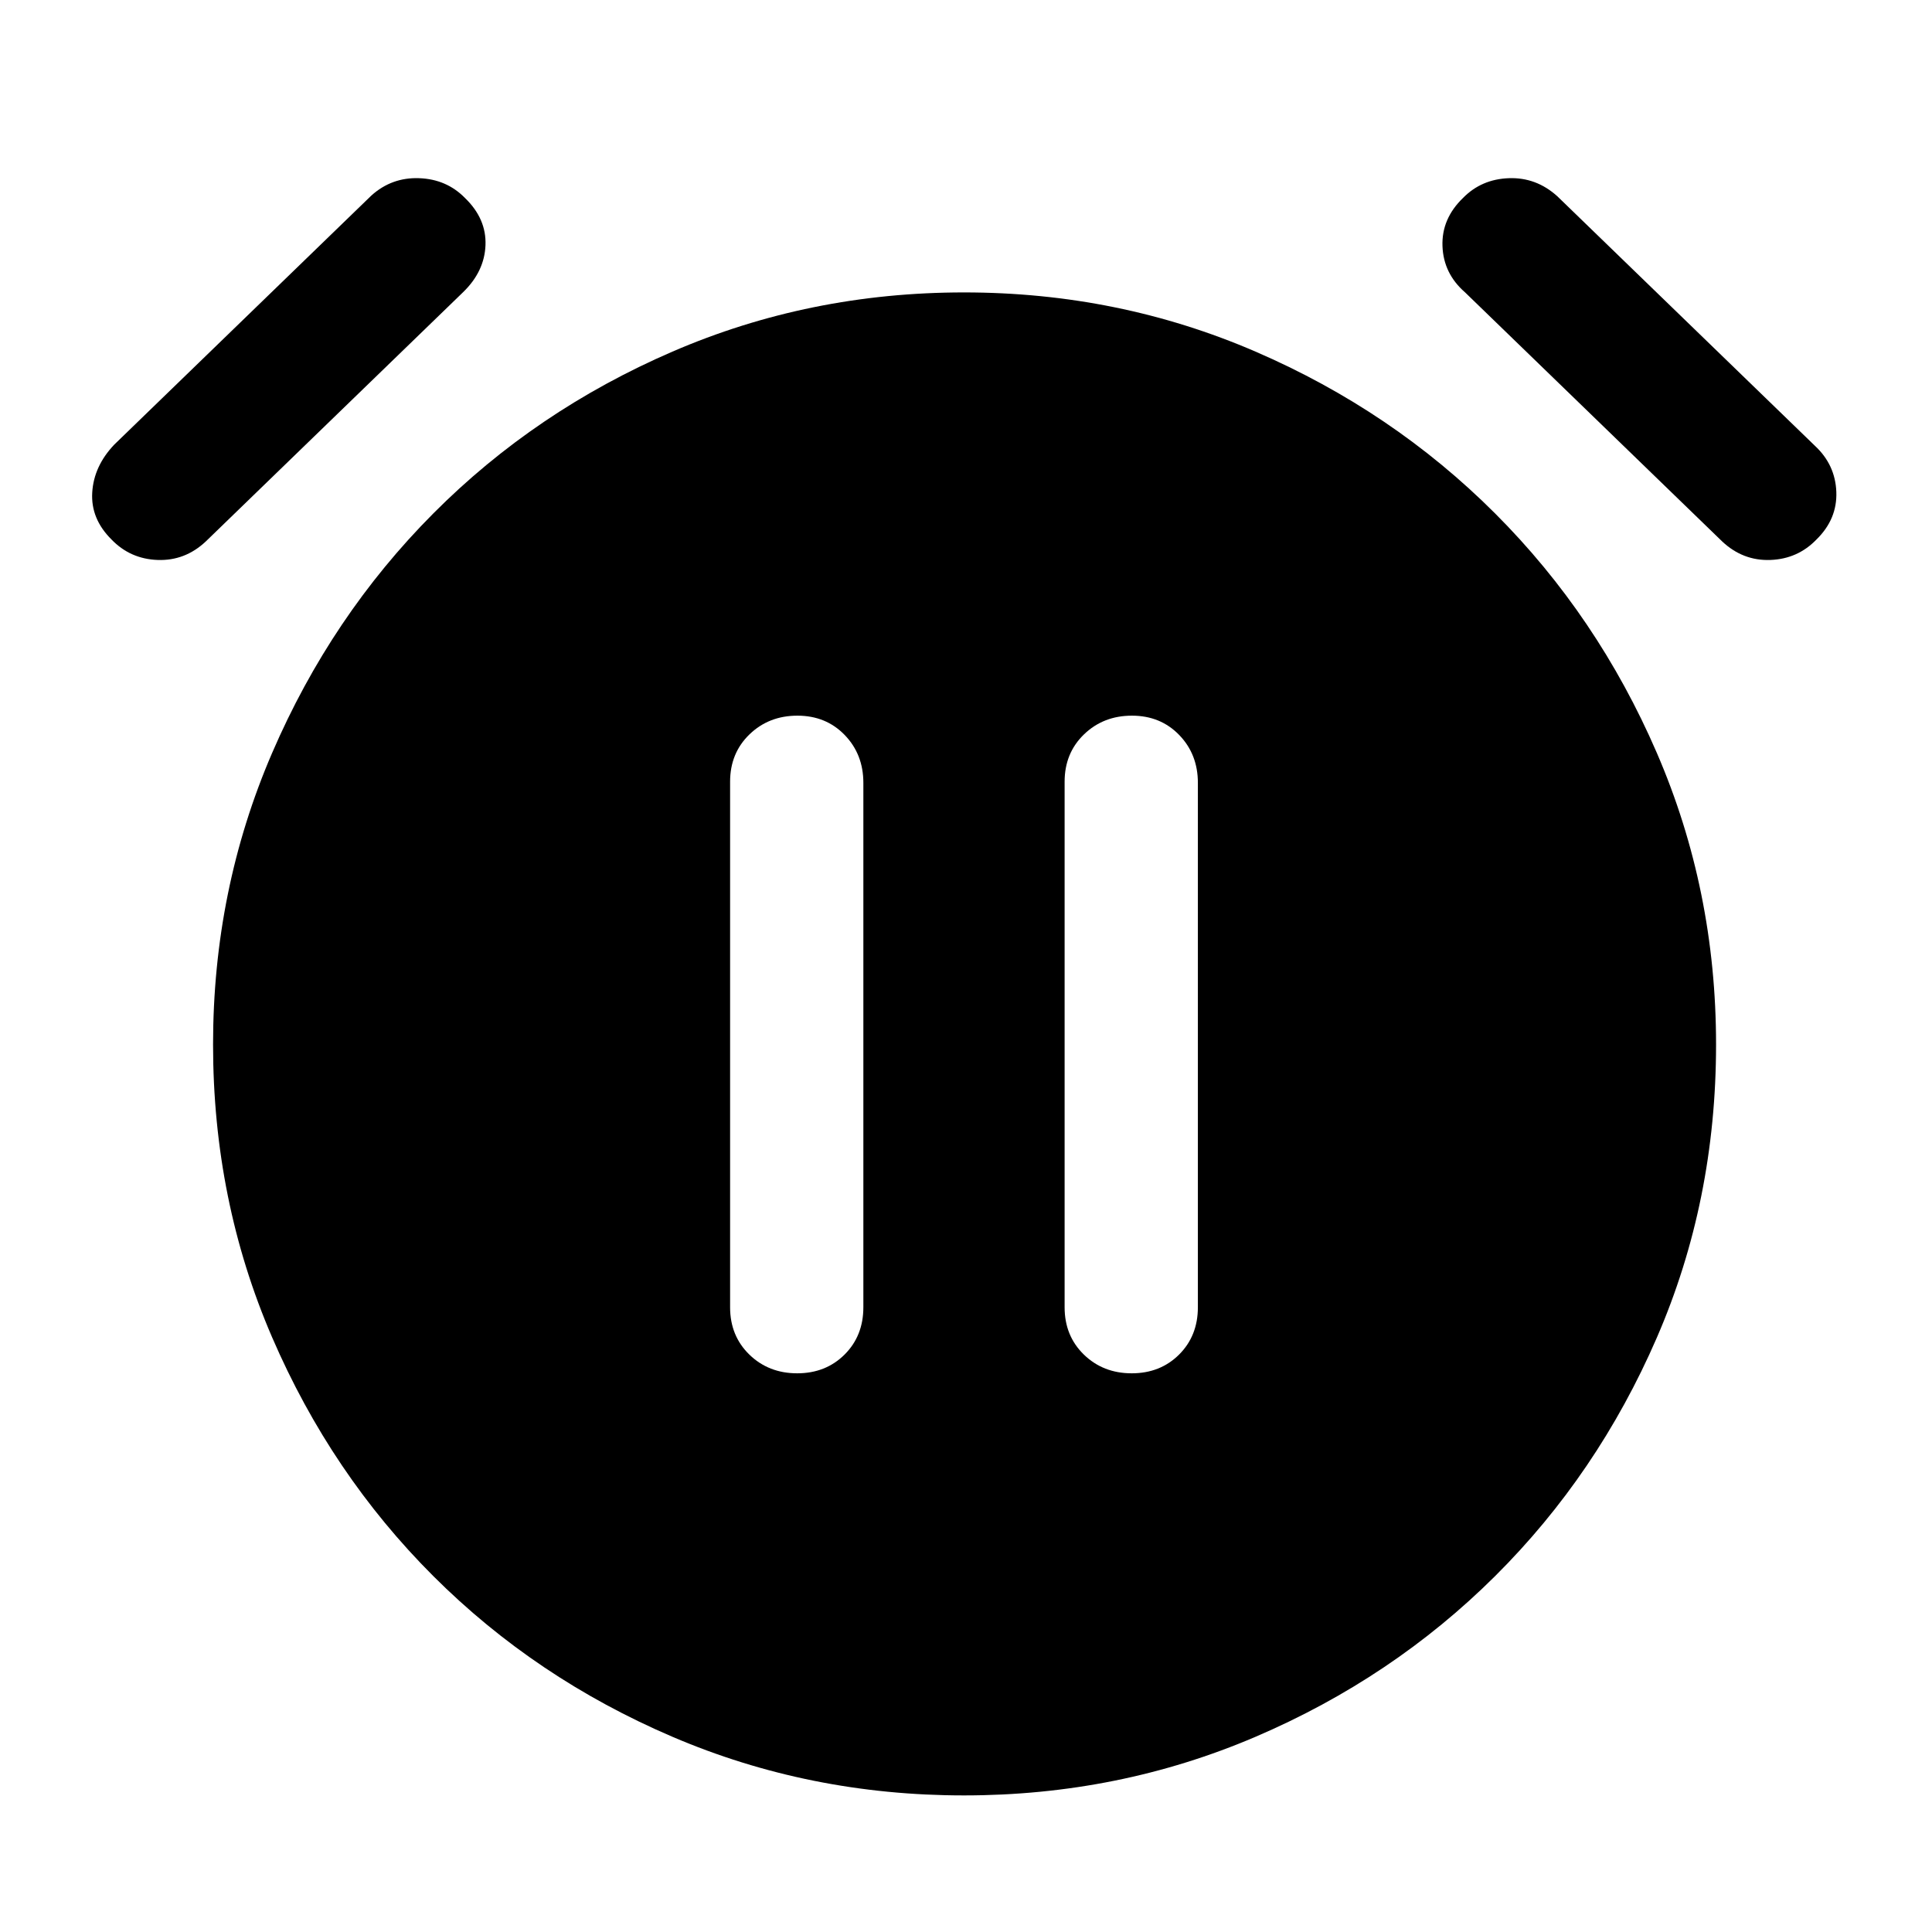 <svg xmlns="http://www.w3.org/2000/svg" width="48" height="48" viewBox="0 -960 960 960"><path d="M396.11-277.61q14.19 0 23.54-9.3 9.35-9.31 9.35-23.52V-571q0-14.2-9.29-23.8-9.29-9.59-23.48-9.59-14.19 0-23.82 9.3-9.63 9.31-9.63 23.52v261.14q0 14.21 9.57 23.52 9.57 9.3 23.76 9.3Zm166.22 0q14.19 0 23.54-9.3 9.35-9.31 9.35-23.52V-571q0-14.2-9.29-23.8-9.29-9.59-23.48-9.59-14.19 0-23.82 9.3-9.63 9.31-9.63 23.52v261.14q0 14.21 9.57 23.52 9.57 9.3 23.76 9.3ZM479-67.87q-76.83 0-144.87-29.13t-118.8-79.83q-50.77-50.69-80.11-118.65-29.35-67.95-29.35-145.52 0-76.83 29.35-144.87 29.34-68.04 80.11-119.02 50.76-50.98 118.8-80.39Q402.17-814.7 479-814.7t144.87 29.42q68.04 29.41 119.02 80.39 50.98 50.98 80.39 119.02Q852.7-517.83 852.7-441q0 77.83-29.42 145.65-29.41 67.83-80.39 118.52-50.98 50.7-119.02 79.83Q555.83-67.87 479-67.87ZM55.37-691.96q-10.33-10.28-9.54-23.33.78-13.06 10.91-23.75l127.78-123.79q10.13-9.13 23.76-8.63t22.76 9.83q10.7 10.32 10.2 23.44-.5 13.13-11.2 23.45L102.26-690.96q-10.32 9.7-23.95 9.2-13.62-.5-22.94-10.2Zm847.26 0q-9.32 9.7-22.94 10.2-13.63.5-23.95-9.2L727.96-814.74q-10.7-9.32-11.2-22.95-.5-13.62 10.2-23.94 9.13-9.33 22.76-9.83t24.12 9l127.99 123.98q10.13 9.42 10.63 22.91.5 13.48-9.83 23.61Z"/></svg>